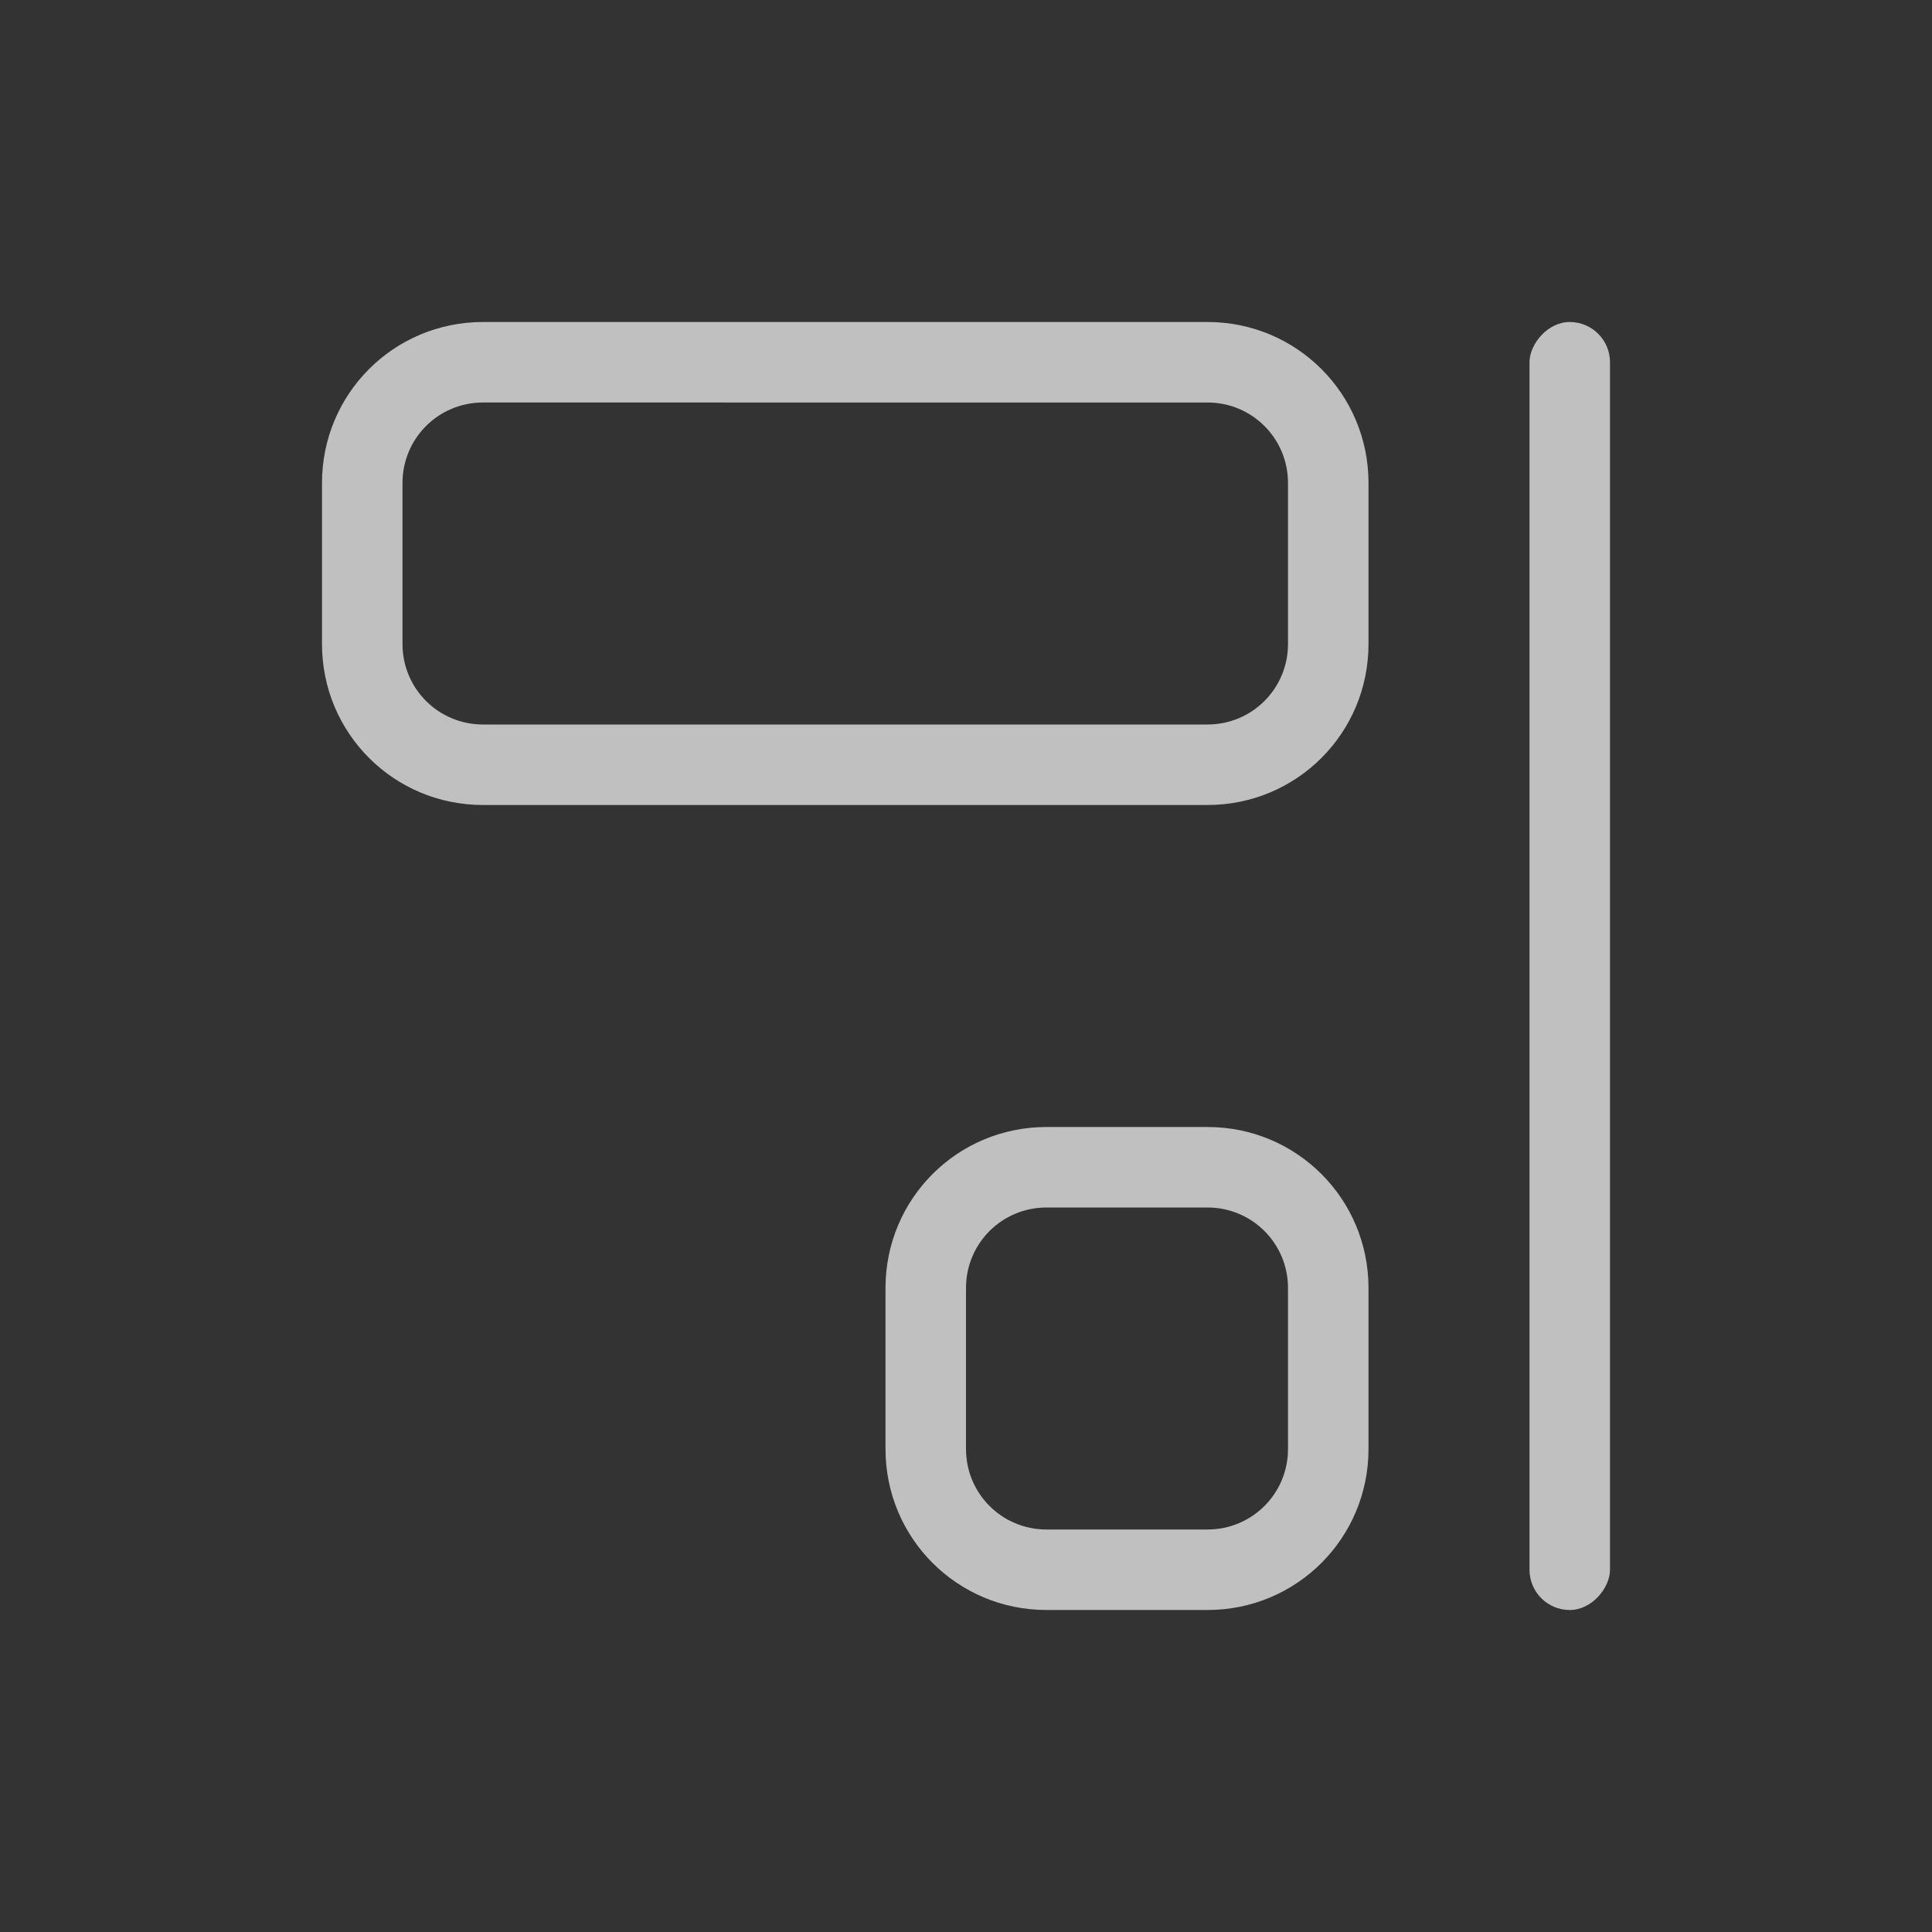 <svg xmlns="http://www.w3.org/2000/svg" viewBox="0 0 24 24">
    <rect x="0" y="0" width="24" height="24" fill="#333333" stroke="none"/>
    <defs>
        <style id="current-color-scheme" type="text/css">
            .ColorScheme-Text{color:#fdfdfd;opacity:.7}
        </style>
    </defs>
    <path fill="currentColor" d="M15 4c1.108 0 2 .892 2 2v2c0 1.108-.892 2-2 2H6c-1.108 0-2-.892-2-2V6c0-1.108.892-2 2-2zm0 1H6c-.554 0-1 .446-1 1v2c0 .554.446 1 1 1h9c.554 0 1-.446 1-1V6c0-.554-.446-1-1-1zM15 14c1.108 0 2 .892 2 2v2c0 1.108-.892 2-2 2h-2c-1.108 0-2-.892-2-2v-2c0-1.108.892-2 2-2zm0 1h-2c-.554 0-1 .446-1 1v2c0 .554.446 1 1 1h2c.554 0 1-.446 1-1v-2c0-.554-.446-1-1-1z" class="ColorScheme-Text"/>
    <rect width="1" height="16" x="-20" y="4" fill="currentColor" class="ColorScheme-Text" rx=".5" ry=".5" transform="scale(-1 1)"/>
</svg>
